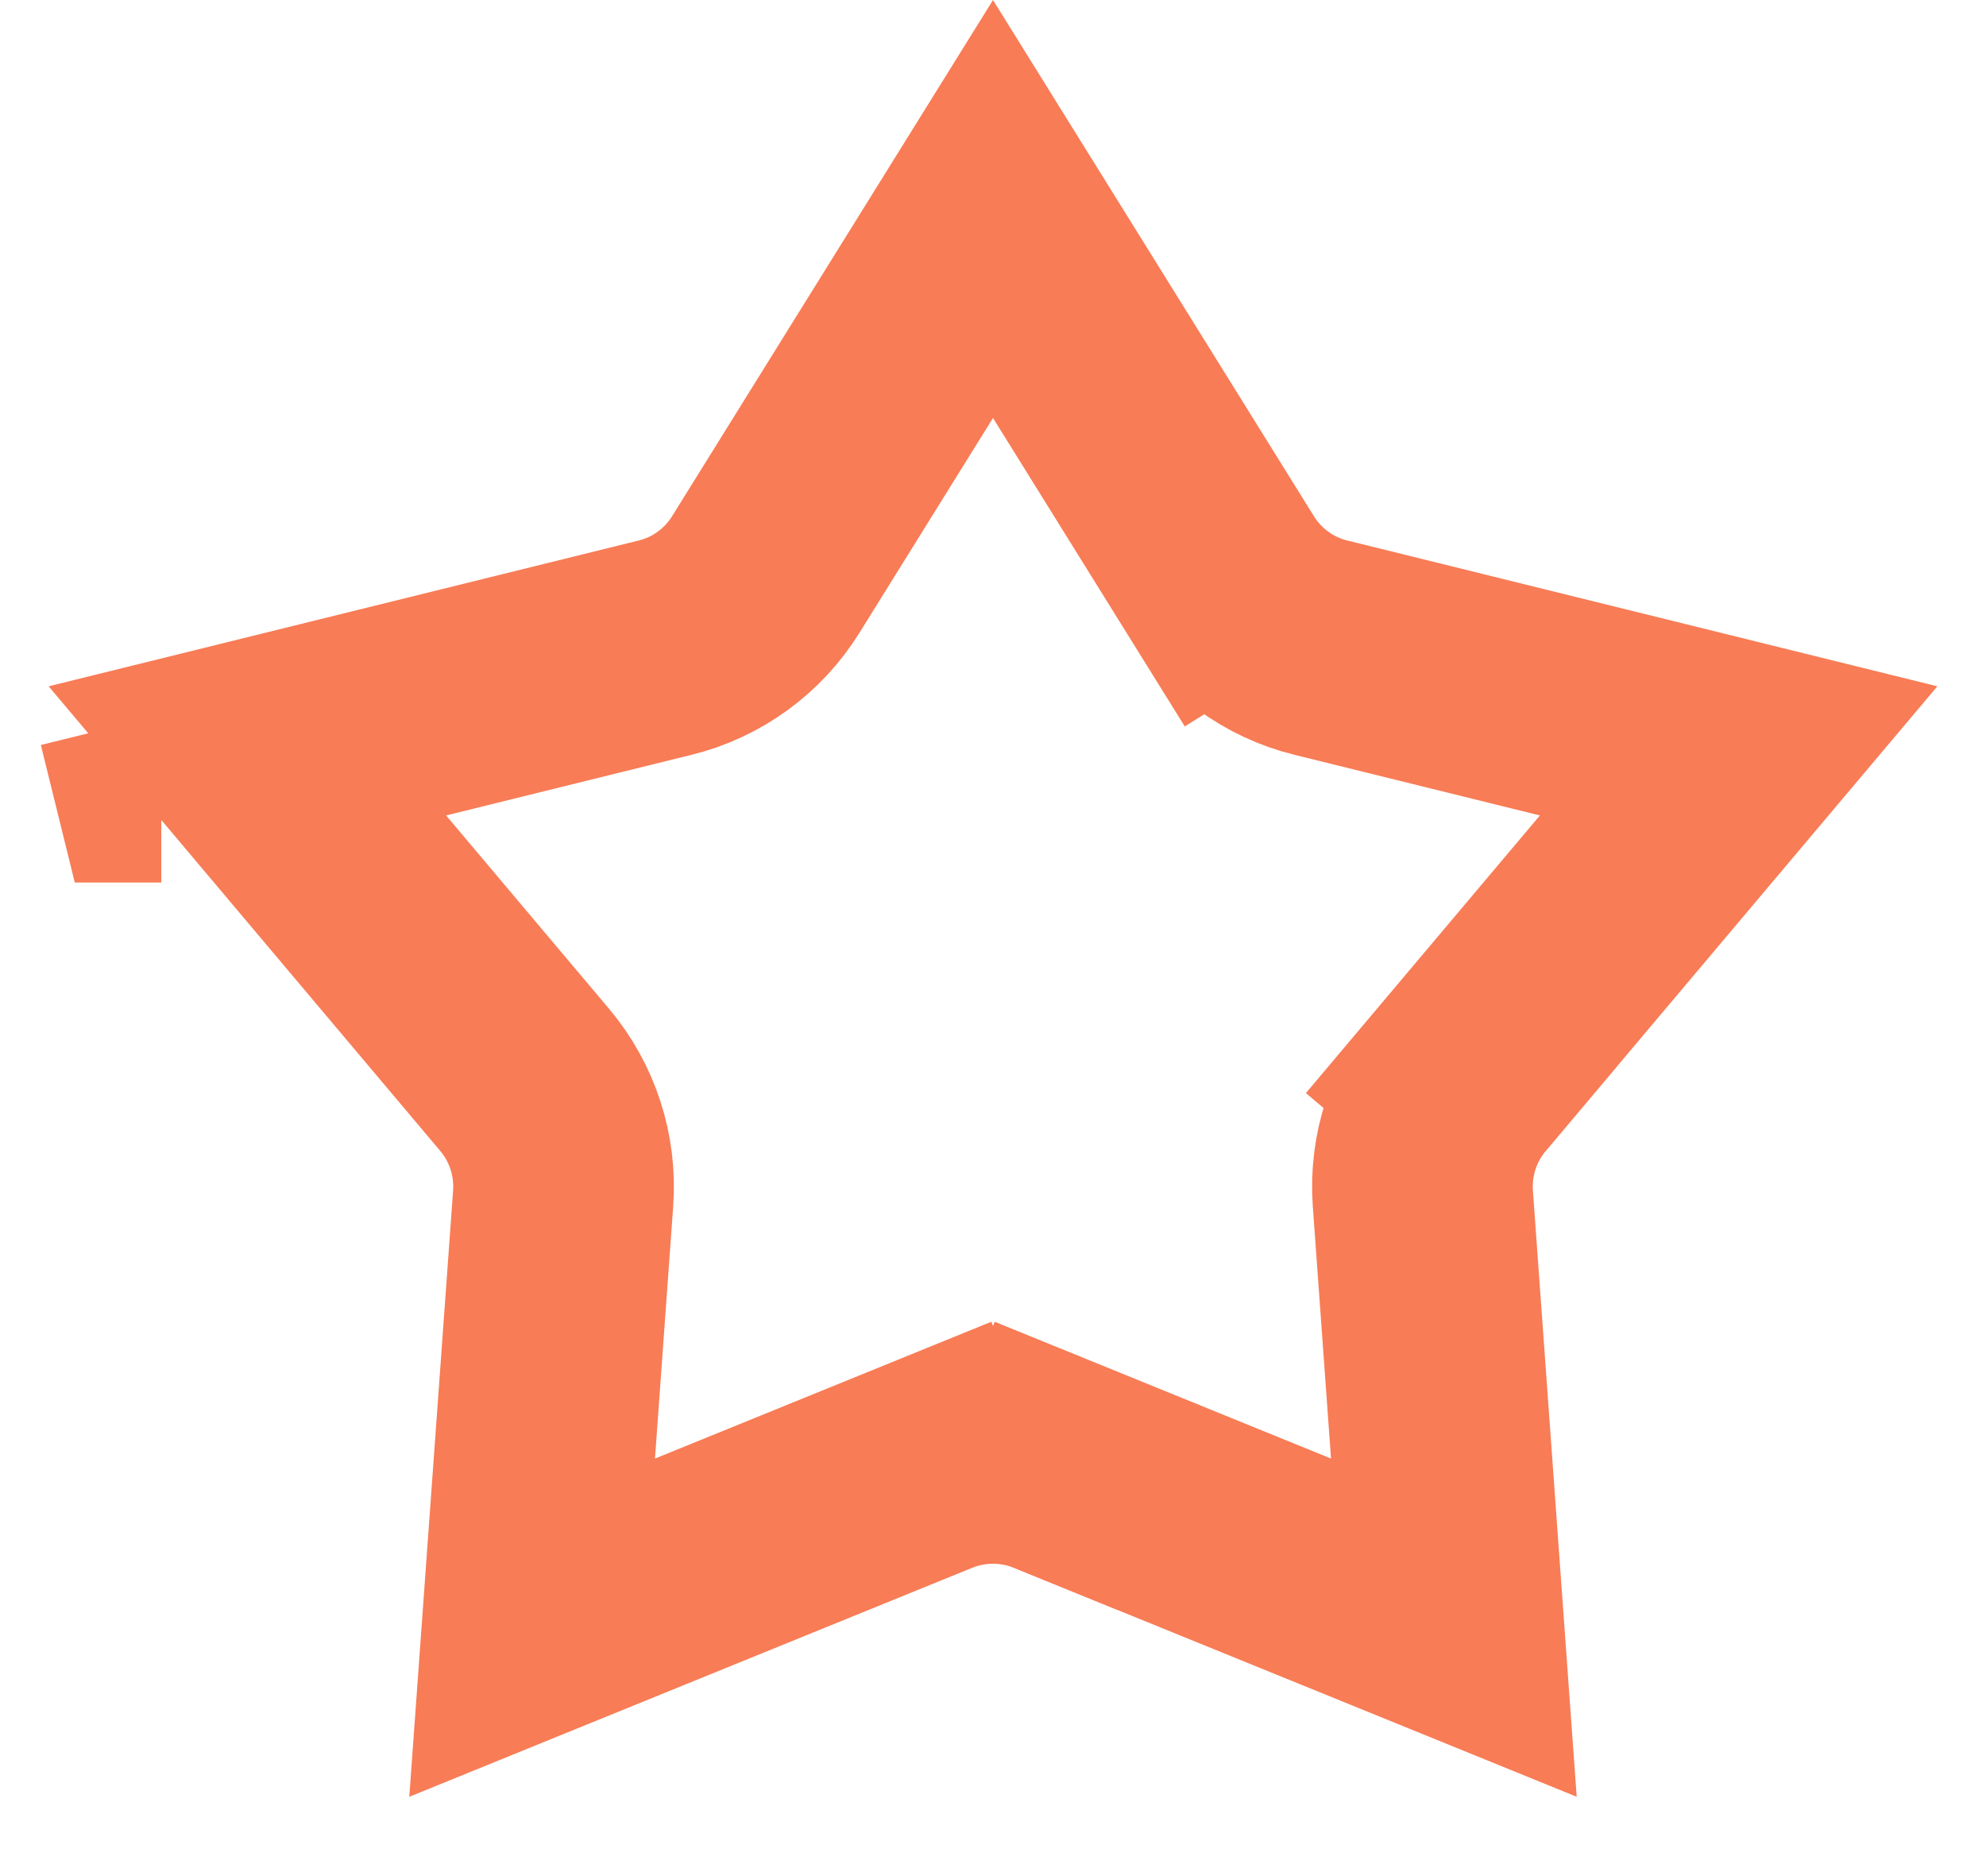 <svg width="18" height="17" viewBox="0 0 18 17" fill="none" xmlns="http://www.w3.org/2000/svg">
<path d="M8.435 13.28L8.8 14.178L8.435 13.28L4.823 14.749L5.104 10.86C5.132 10.47 5.007 10.084 4.755 9.785L2.242 6.804L6.027 5.869C6.407 5.776 6.735 5.537 6.941 5.205L9 1.894L11.059 5.205L11.908 4.677L11.059 5.205C11.265 5.537 11.593 5.776 11.973 5.869L15.758 6.804L13.245 9.785L14.01 10.43L13.245 9.785C12.993 10.084 12.868 10.47 12.896 10.86L13.177 14.749L9.565 13.28L9.188 14.207L9.565 13.28C9.203 13.133 8.797 13.133 8.435 13.28ZM1.461 6.997L1.462 6.997C1.461 6.997 1.461 6.997 1.461 6.997L1.341 6.511L1.461 6.997Z" stroke="#F87C56" stroke-width="2"/>
</svg>
